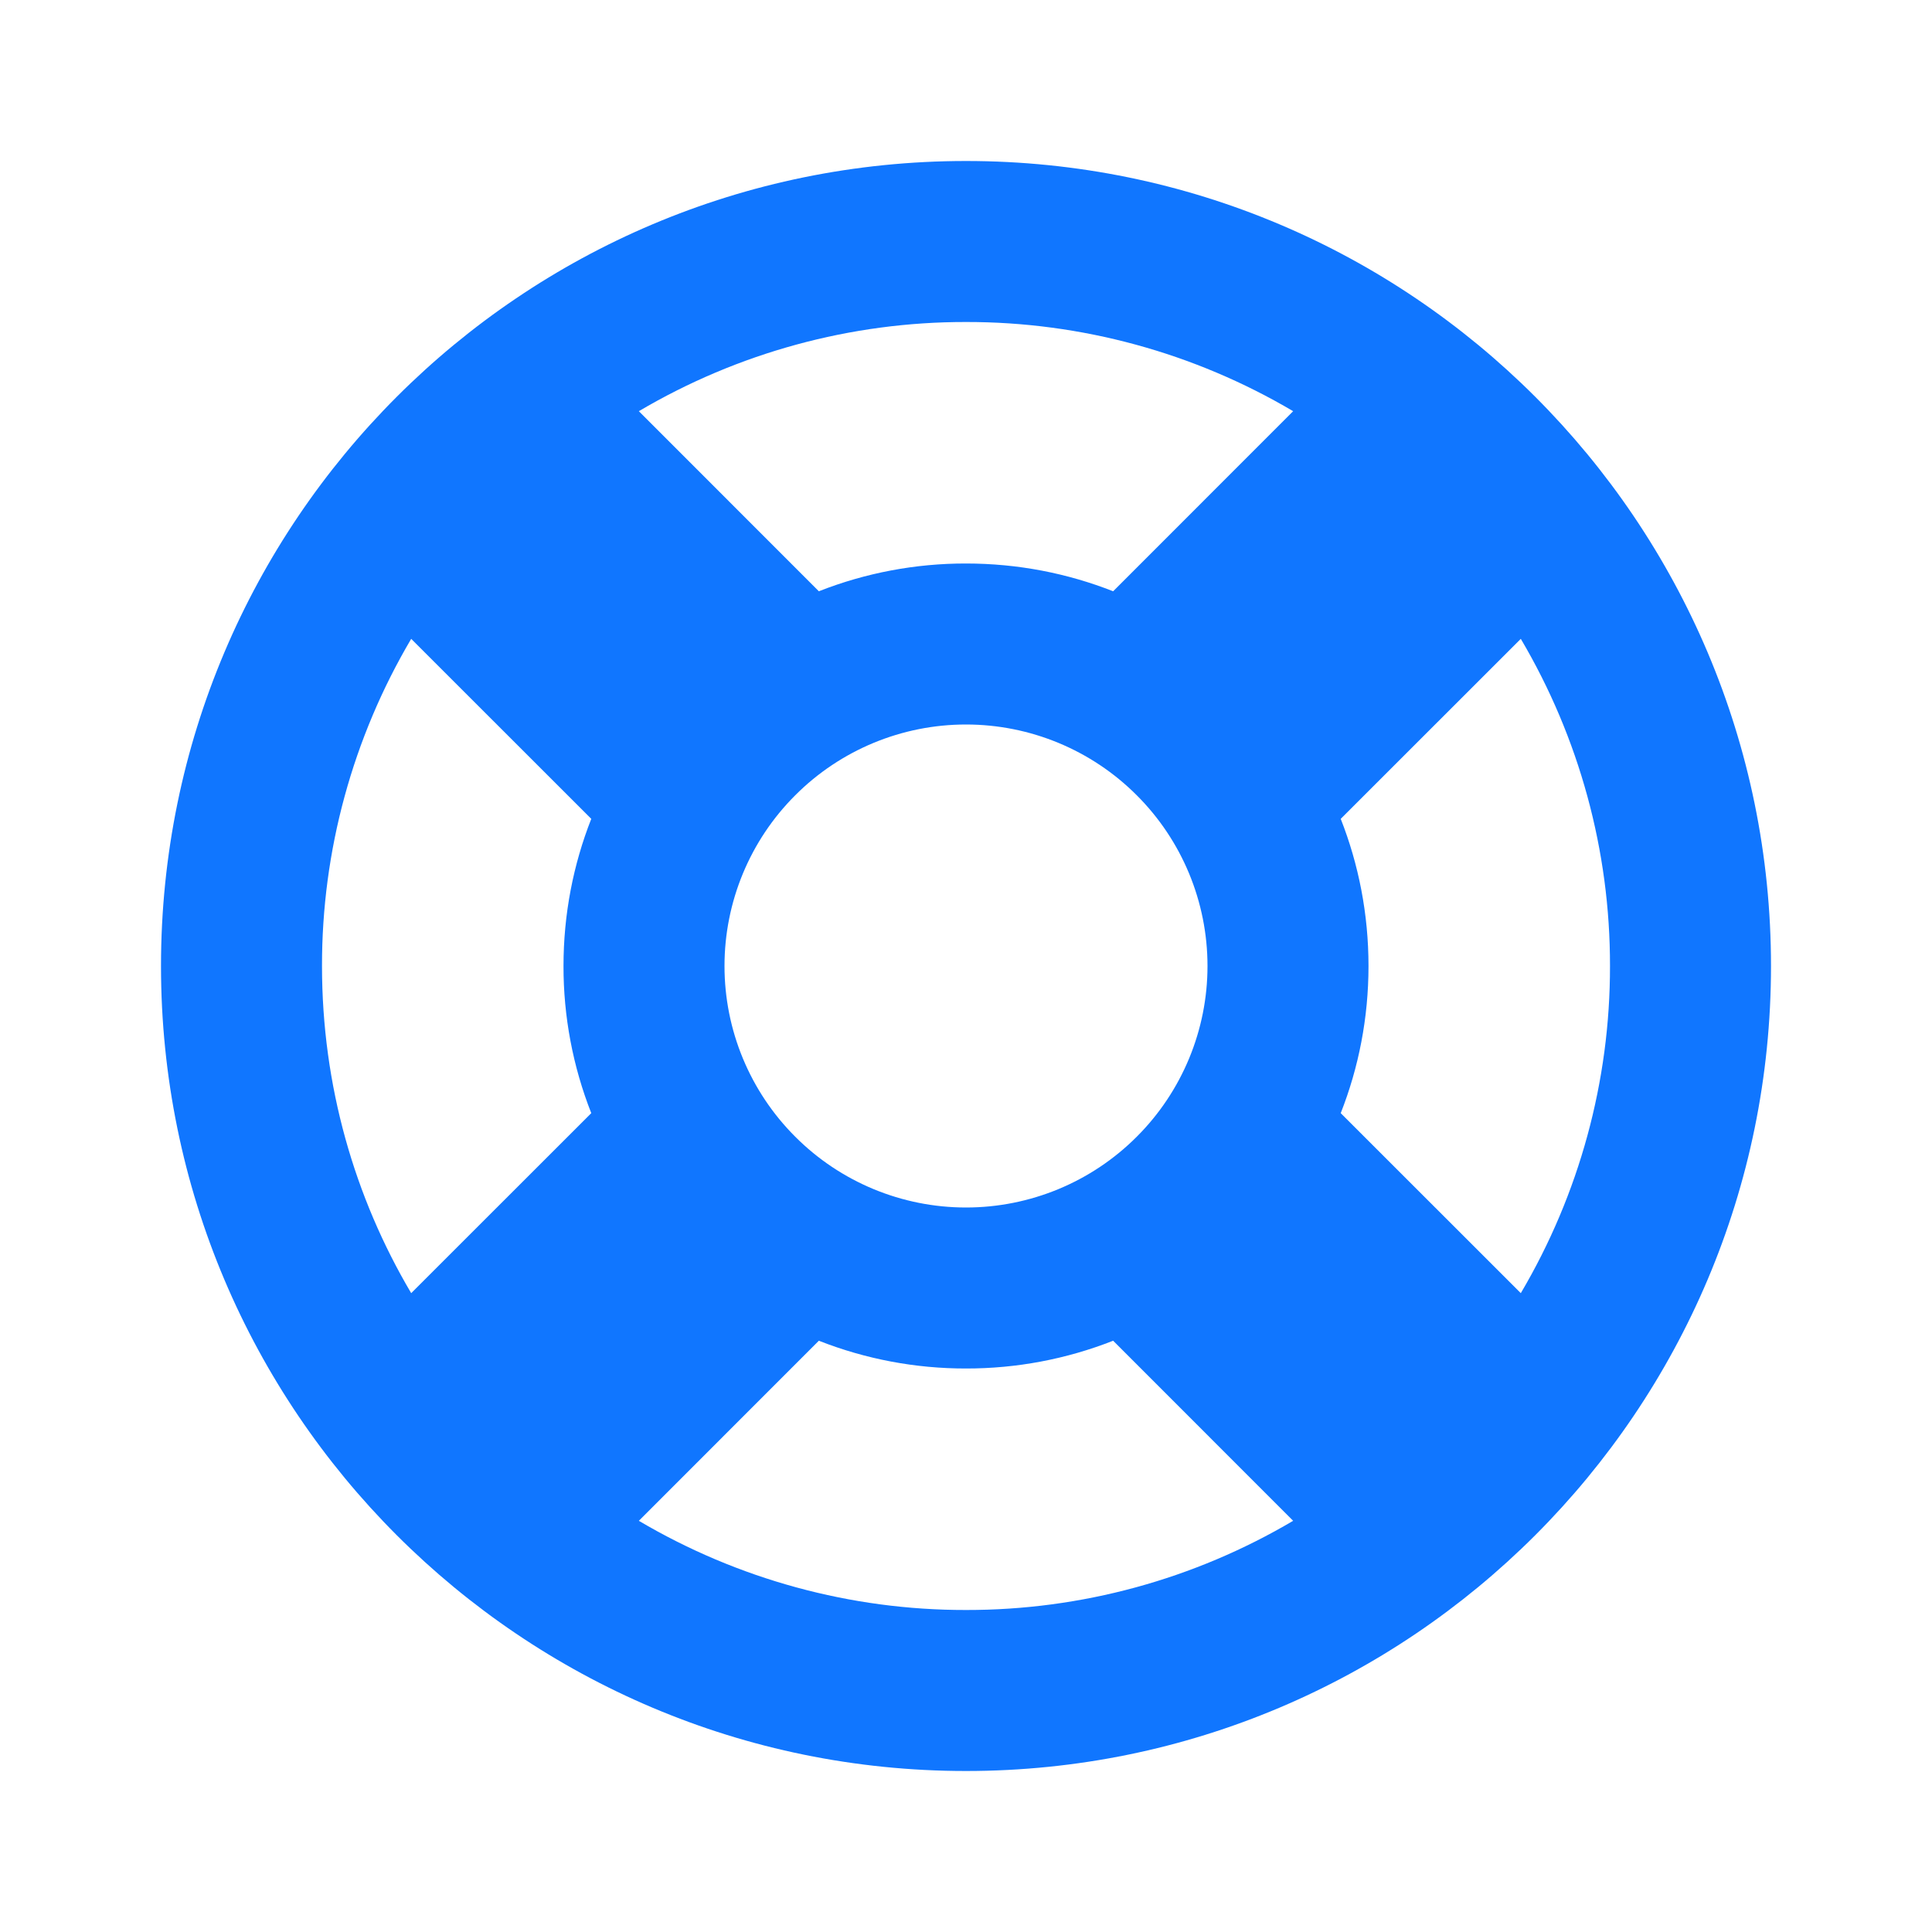 <svg width="24" height="24" viewBox="0 0 24 24" fill="none" xmlns="http://www.w3.org/2000/svg">
<path d="M12 2C17.523 2 22 6.477 22 12C22 17.523 17.523 22 12 22C6.477 22 2 17.523 2 12C2 6.477 6.477 2 12 2ZM12 17C11.374 17.001 10.754 16.884 10.172 16.655L7.936 18.892C9.167 19.619 10.57 20.002 12 20C13.43 20.002 14.833 19.619 16.064 18.892L13.828 16.655C13.246 16.884 12.626 17.001 12 17ZM4 12C4 13.484 4.404 14.873 5.108 16.064L7.345 13.828C7.116 13.246 6.999 12.626 7 12C7 11.355 7.122 10.739 7.345 10.172L5.108 7.936C4.381 9.167 3.998 10.57 4 12V12ZM18.892 7.936L16.655 10.172C16.878 10.739 17 11.355 17 12C17 12.645 16.878 13.261 16.655 13.828L18.892 16.064C19.619 14.833 20.002 13.43 20 12C20.002 10.57 19.619 9.167 18.892 7.936V7.936ZM12 9C11.204 9 10.441 9.316 9.879 9.879C9.316 10.441 9 11.204 9 12C9 12.796 9.316 13.559 9.879 14.121C10.441 14.684 11.204 15 12 15C12.796 15 13.559 14.684 14.121 14.121C14.684 13.559 15 12.796 15 12C15 11.204 14.684 10.441 14.121 9.879C13.559 9.316 12.796 9 12 9ZM12 4C10.57 3.998 9.167 4.381 7.936 5.108L10.172 7.345C10.754 7.116 11.374 6.999 12 7C12.645 7 13.261 7.122 13.828 7.345L16.064 5.108C14.833 4.381 13.43 3.998 12 4V4Z" fill="#1076FF"/>
</svg>
